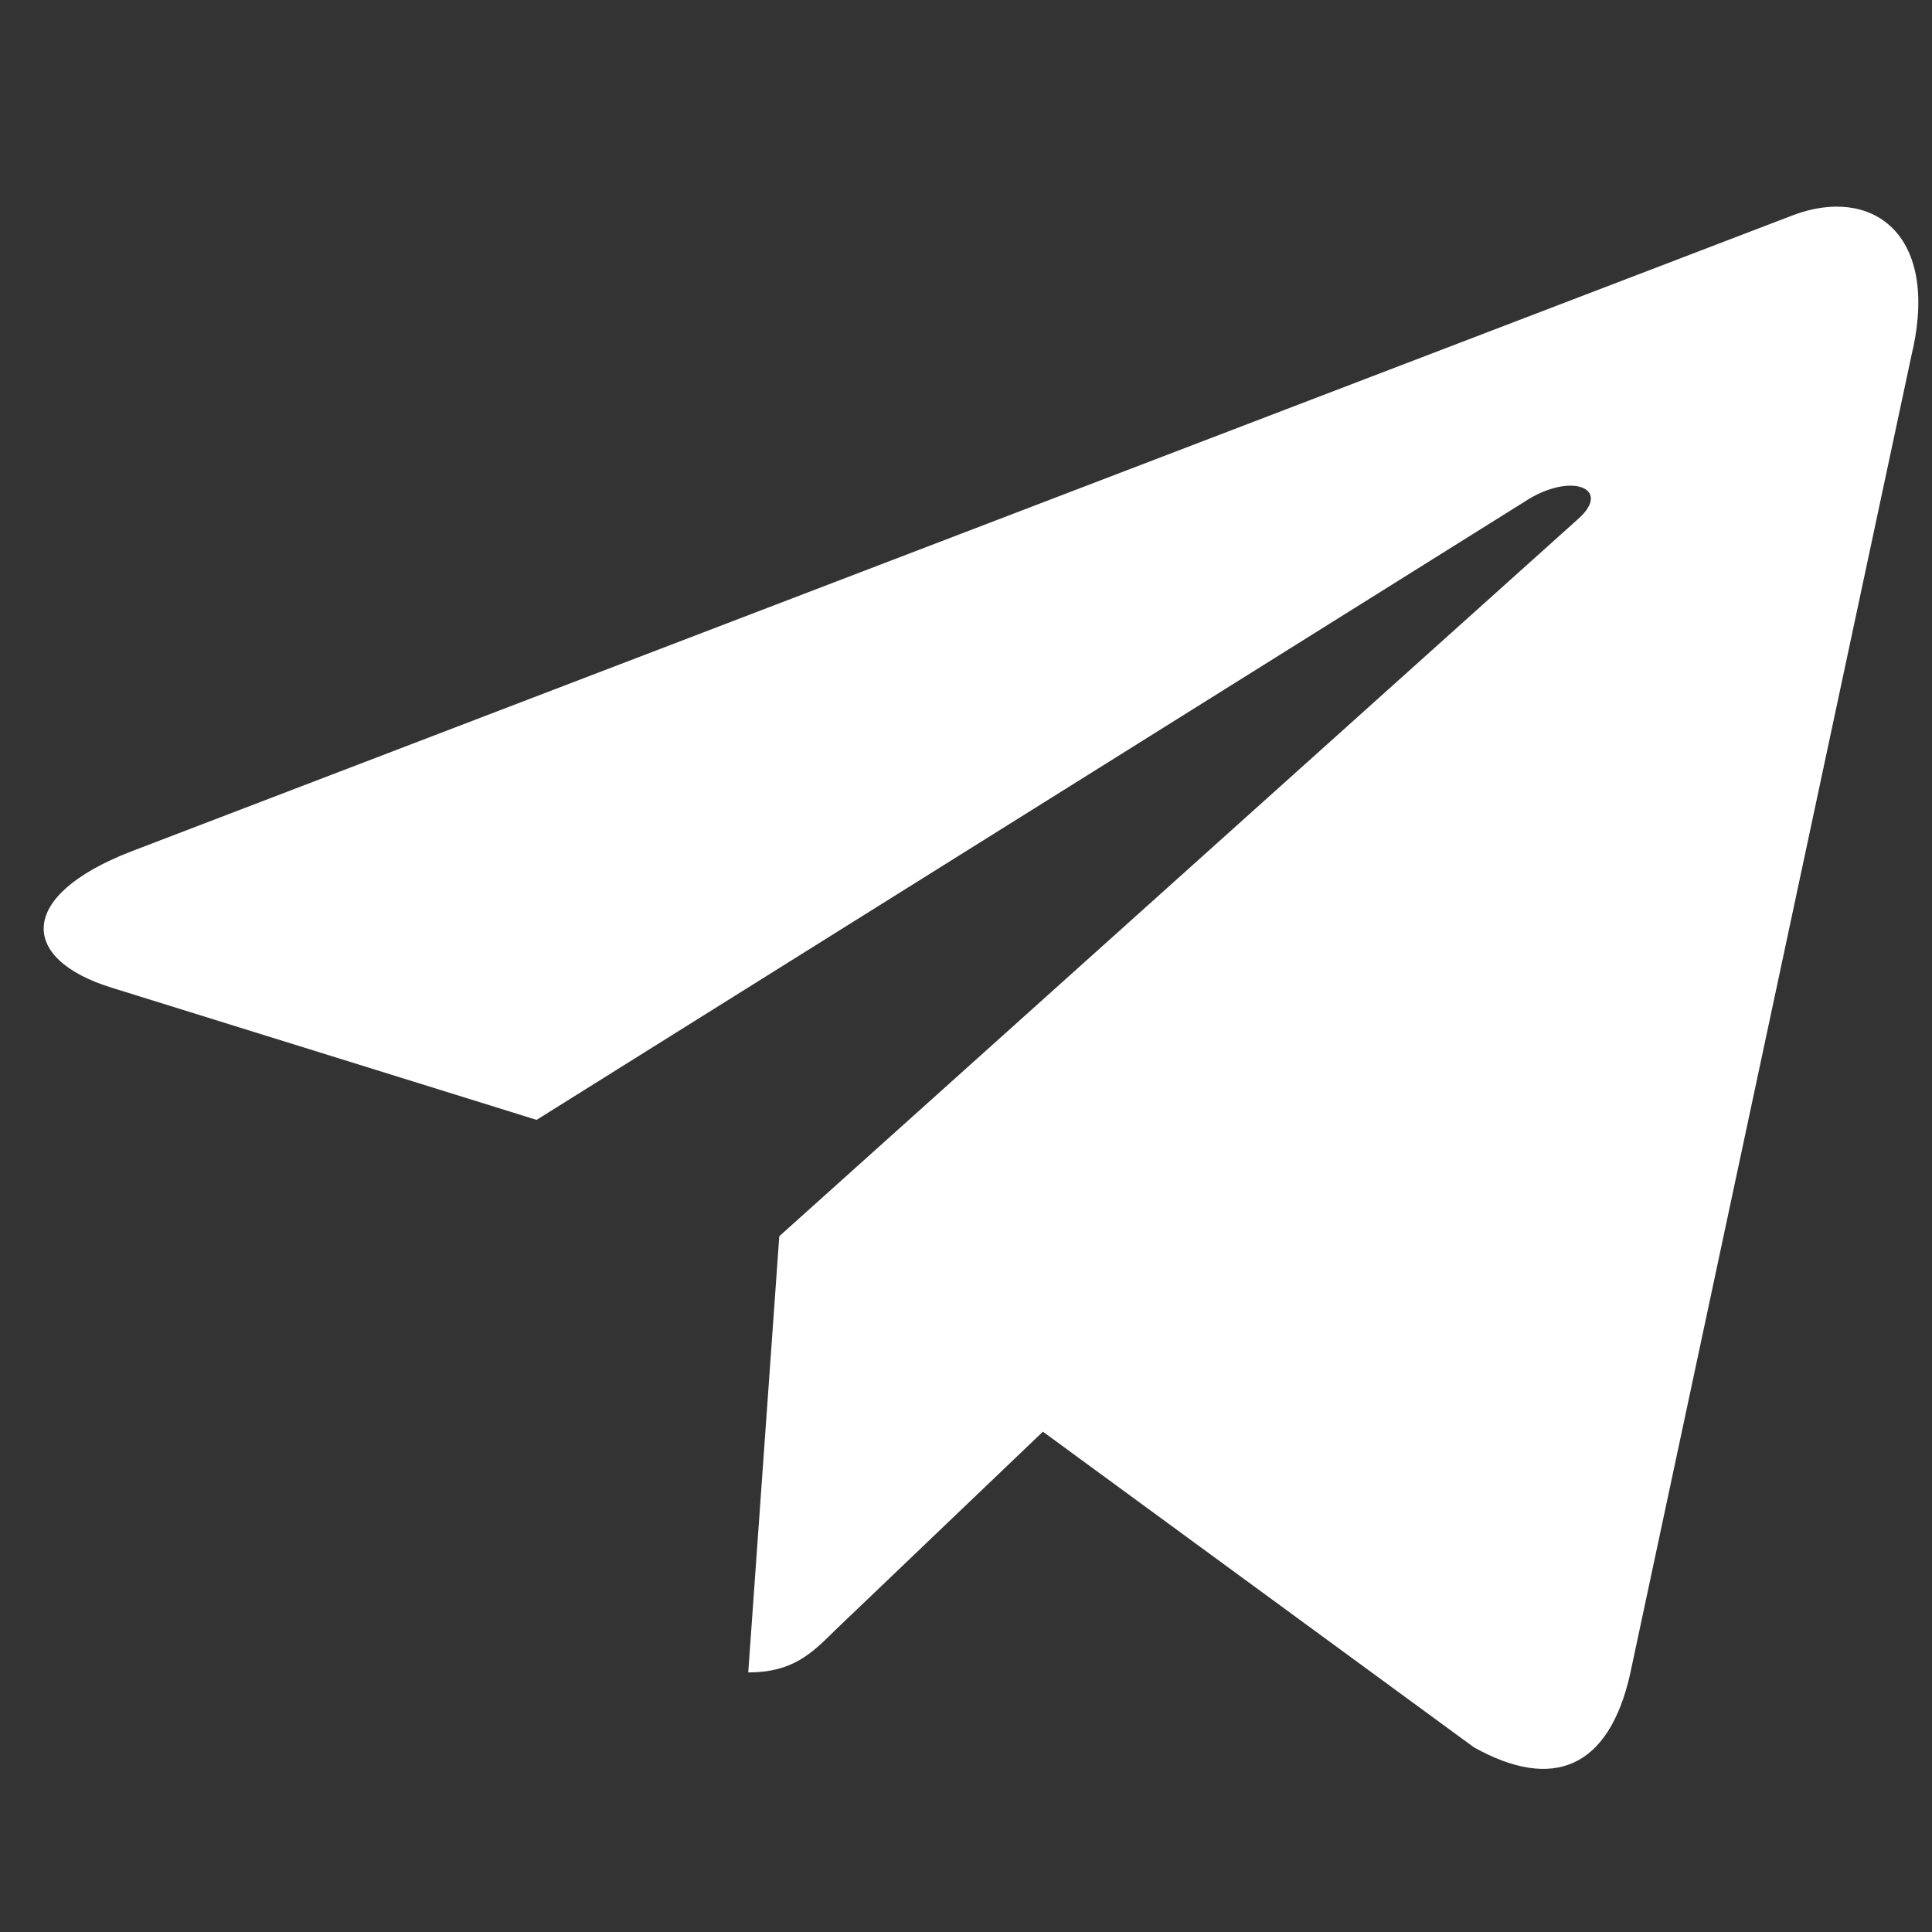 <svg width="31" height="31" viewBox="0 0 31 31" fill="none" xmlns="http://www.w3.org/2000/svg">
<rect x="0" y="0" width="31" height="31" fill="#333333" stroke="none"/>
<g clip-path="url(#clip0_65_101)">
<path d="M12.504 19.836L12.006 26.835C12.718 26.835 13.026 26.529 13.396 26.162L16.734 22.972L23.65 28.037C24.918 28.744 25.812 28.372 26.154 26.87L30.693 5.598L30.695 5.597C31.097 3.722 30.017 2.989 28.781 3.449L2.097 13.665C0.276 14.372 0.304 15.387 1.788 15.847L8.61 17.969L24.456 8.054C25.201 7.56 25.879 7.833 25.322 8.327L12.504 19.836Z" fill="white"/>
</g>
<defs>
<clipPath id="clip0_65_101">
<rect width="30.08" height="30.08" fill="white" transform="translate(0.701 0.81)"/>
</clipPath>
</defs>
</svg>
